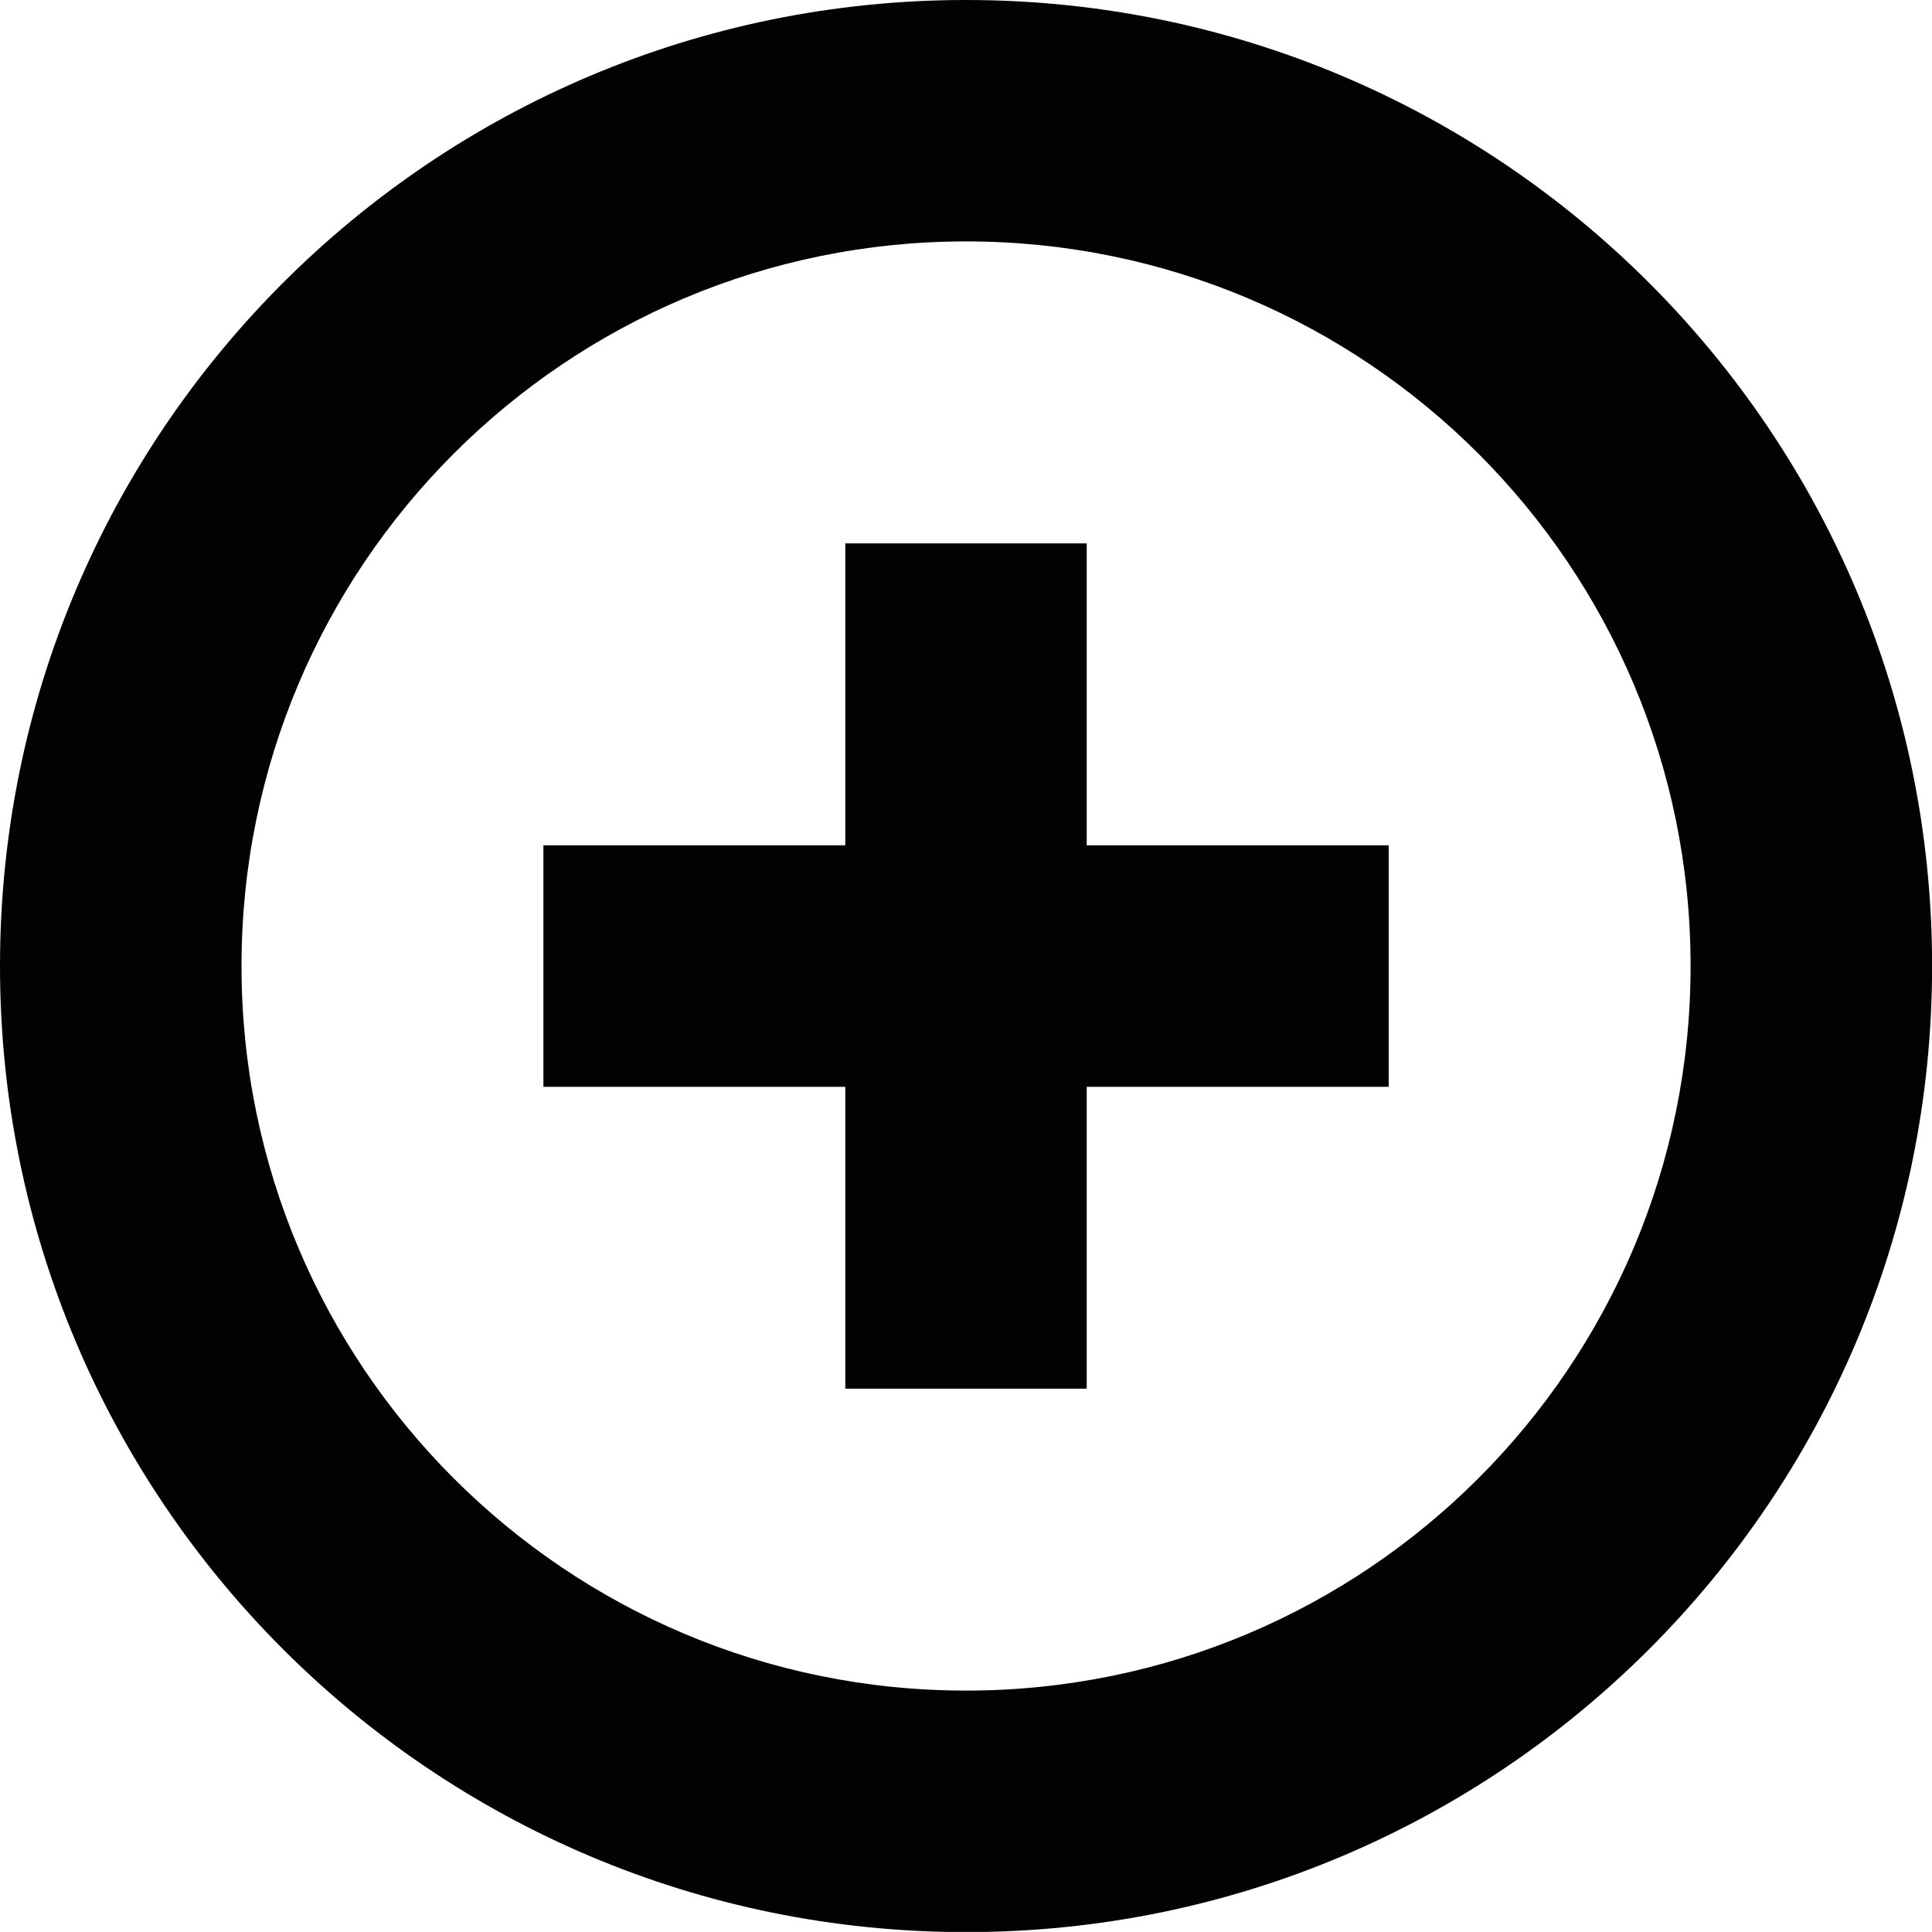 <?xml version="1.0" encoding="utf-8"?>
<!-- Generator: Adobe Illustrator 14.0.0, SVG Export Plug-In . SVG Version: 6.00 Build 43363)  -->
<!DOCTYPE svg PUBLIC "-//W3C//DTD SVG 1.1//EN" "http://www.w3.org/Graphics/SVG/1.1/DTD/svg11.dtd">
<svg version="1.1" id="Layer_1" xmlns="http://www.w3.org/2000/svg" xmlns:xlink="http://www.w3.org/1999/xlink" x="0px" y="0px"
	 width="20.031px" height="20.03px" viewBox="0 0 20.031 20.03" enable-background="new 0 0 20.031 20.03" xml:space="preserve">
<path fill-rule="evenodd" clip-rule="evenodd" fill="#020202" d="M2.504,10.016c0-4.149,3.363-7.513,7.512-7.513
	s7.512,3.363,7.512,7.513c0,4.148-3.363,7.512-7.512,7.512S2.504,14.164,2.504,10.016z M0,10.016
	c0,5.531,4.484,10.016,10.016,10.016s10.016-4.484,10.016-10.016C20.032,4.483,15.548,0,10.016,0S0,4.483,0,10.016z M5.634,8.764
	v2.504h3.13v3.13h2.503v-3.13h3.131V8.764h-3.131v-3.13H8.764v3.13H5.634z"/>
</svg>
